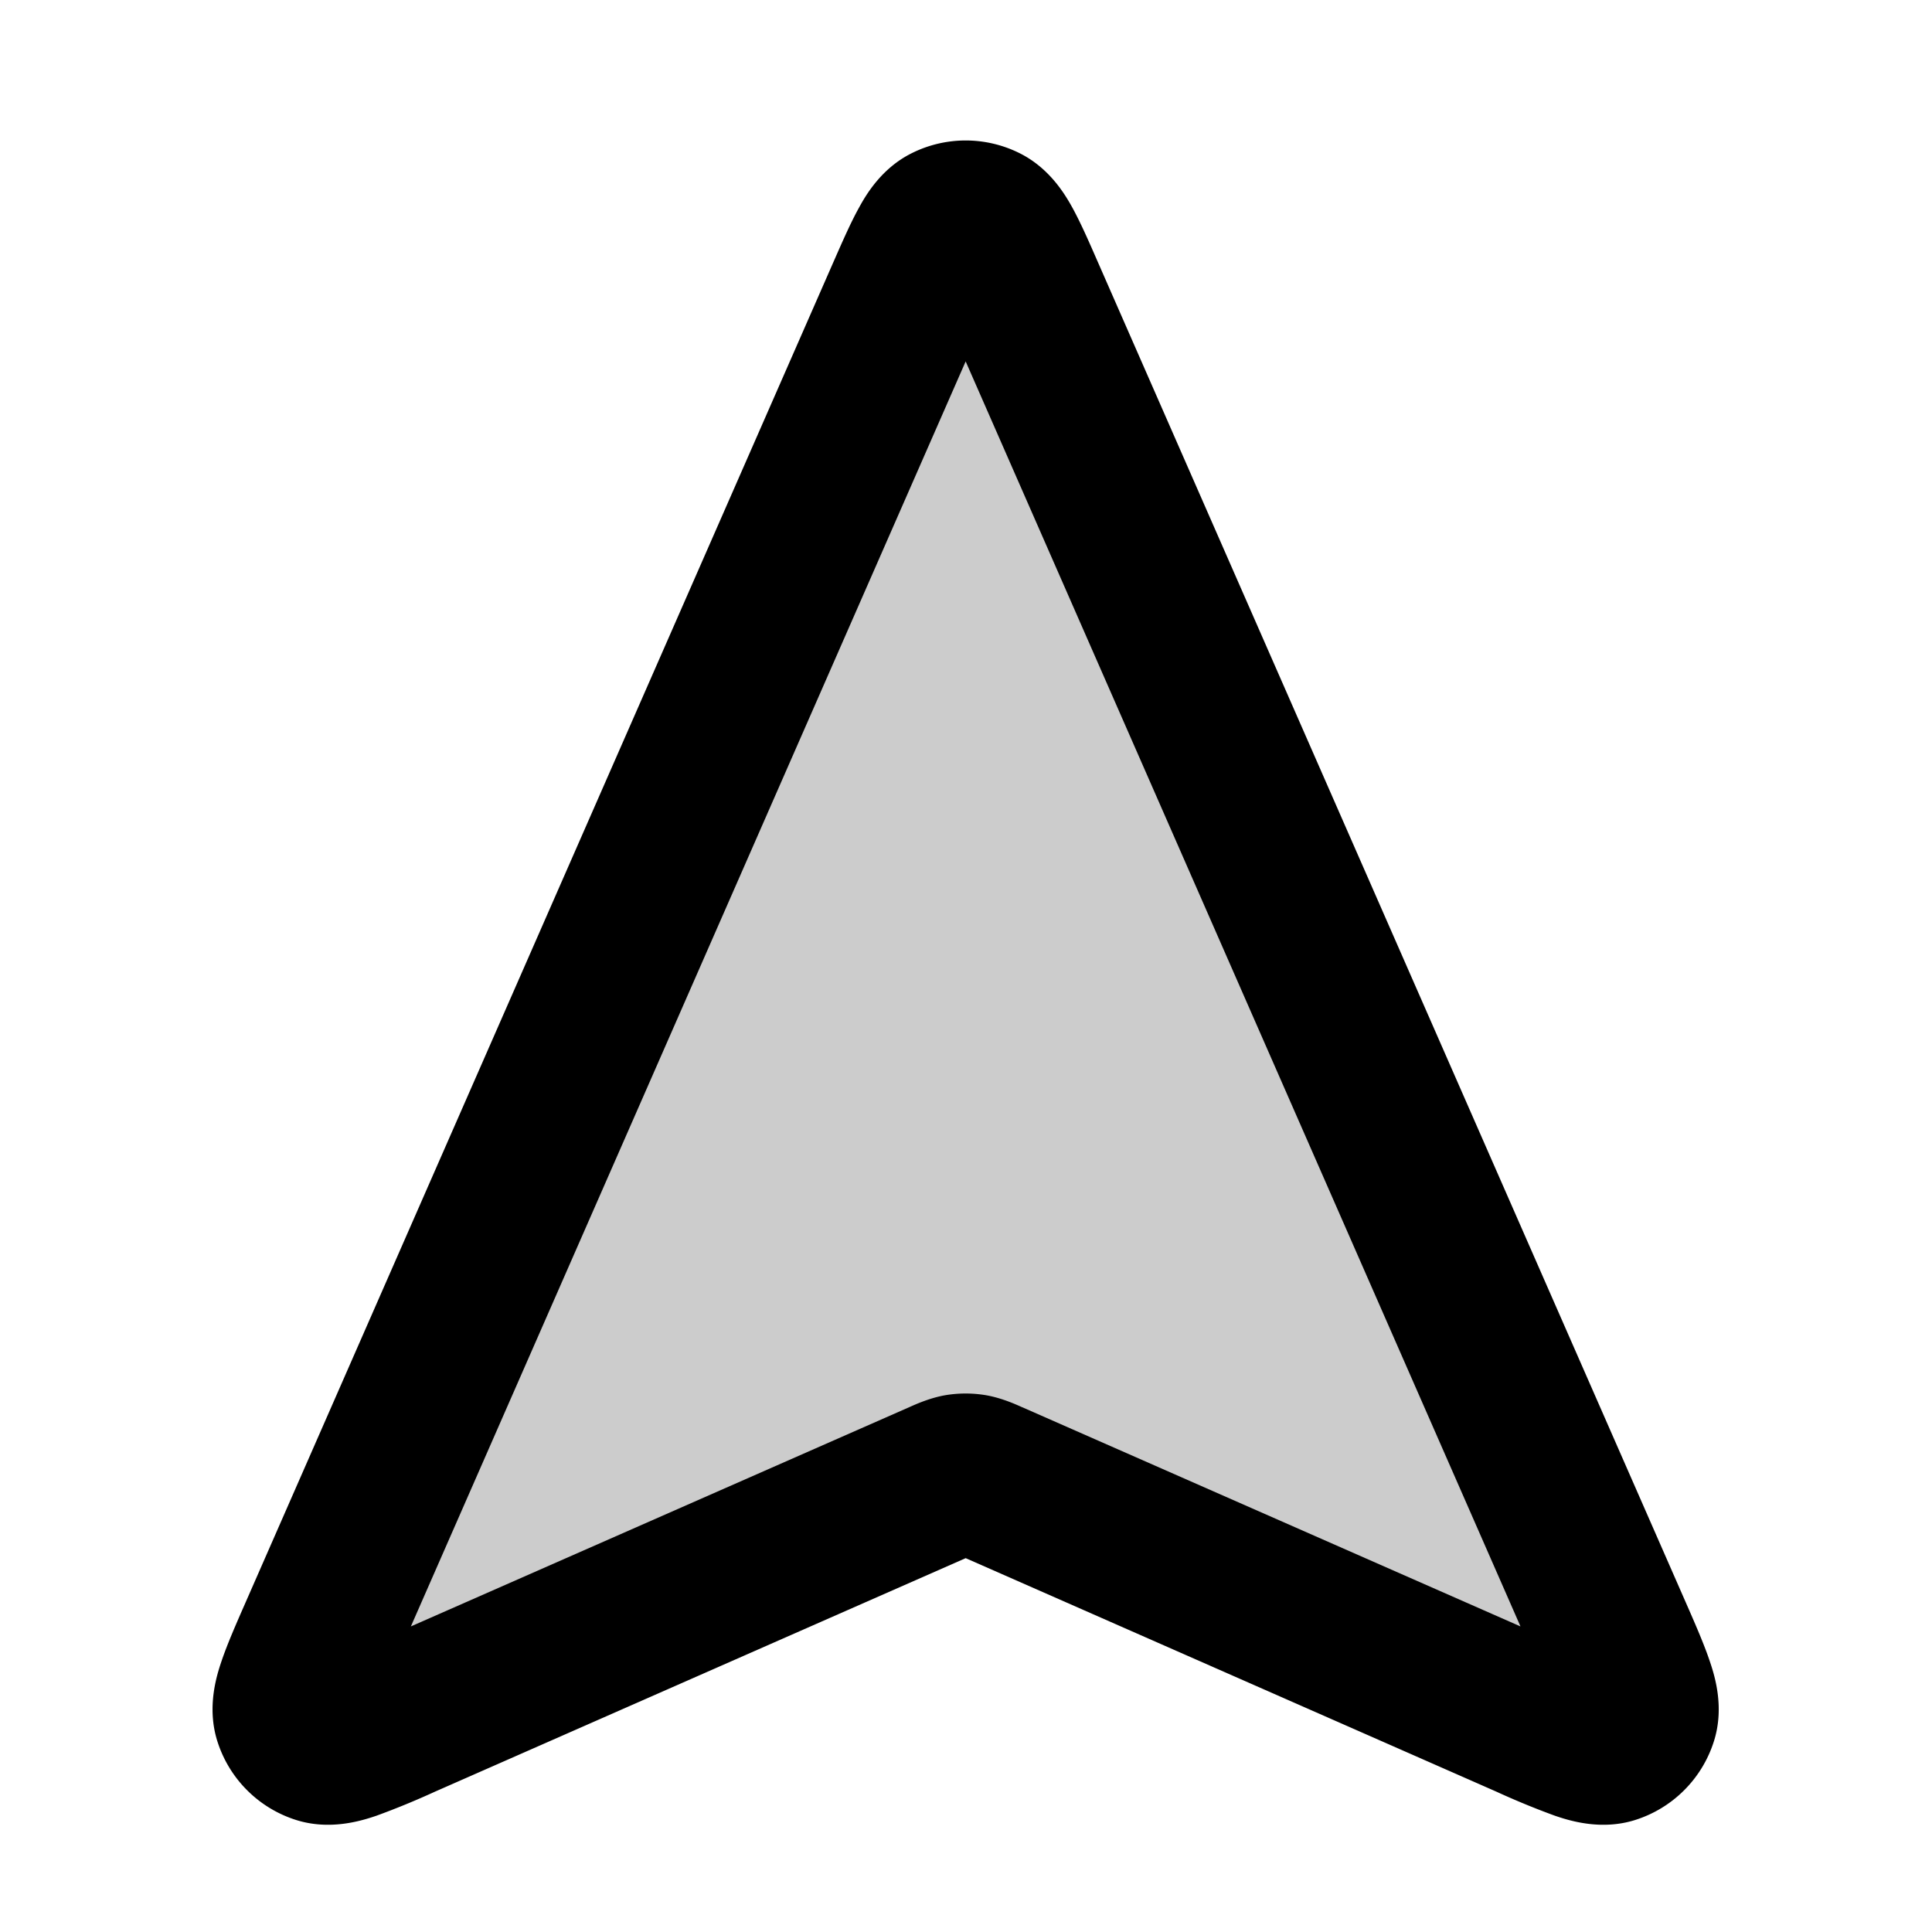 <svg xmlns="http://www.w3.org/2000/svg" width="24" height="24" viewBox="0 0 24 24">
  <path d="M5.036 21.326c-.584.257-.877.385-1.056.329a.5.5 0 0 1-.327-.326c-.056-.18.072-.472.329-1.057l7.28-16.602c.232-.528.348-.792.51-.872a.5.5 0 0 1 .447 0c.162.08.278.344.51.872l7.28 16.602c.257.585.385.877.329 1.057a.5.5 0 0 1-.327.326c-.18.056-.472-.072-1.056-.33l-6.637-2.92a1.072 1.072 0 0 0-.24-.088.503.503 0 0 0-.165 0c-.062.01-.121.036-.24.088l-6.637 2.92Z" opacity=".2"/>
  <path fill-rule="evenodd" d="M11.326 1.903a1.5 1.5 0 0 1 1.34 0c.373.186.566.514.658.681.1.183.203.417.305.651l.015.034 7.297 16.636c.115.262.226.516.297.727.062.182.187.575.053.998a1.5 1.5 0 0 1-.98.979c-.422.133-.816.008-.997-.054a9.78 9.78 0 0 1-.727-.299l-6.591-2.9-6.591 2.9a9.787 9.787 0 0 1-.727.299c-.182.062-.575.187-.998.054a1.5 1.5 0 0 1-.98-.979c-.134-.423-.009-.816.053-.998.071-.21.183-.465.298-.727l7.296-16.636.015-.034c.103-.234.205-.468.306-.65.091-.168.284-.496.658-.682Zm.847 17.376Zm-.177-14.79L5.104 20.204l6.167-2.713.023-.01c.085-.038.26-.117.454-.15.164-.027.331-.027.495 0 .194.033.37.112.454.15.01.003.017.007.024.01l6.167 2.713L11.996 4.49Z" clip-rule="evenodd"/>
</svg>
